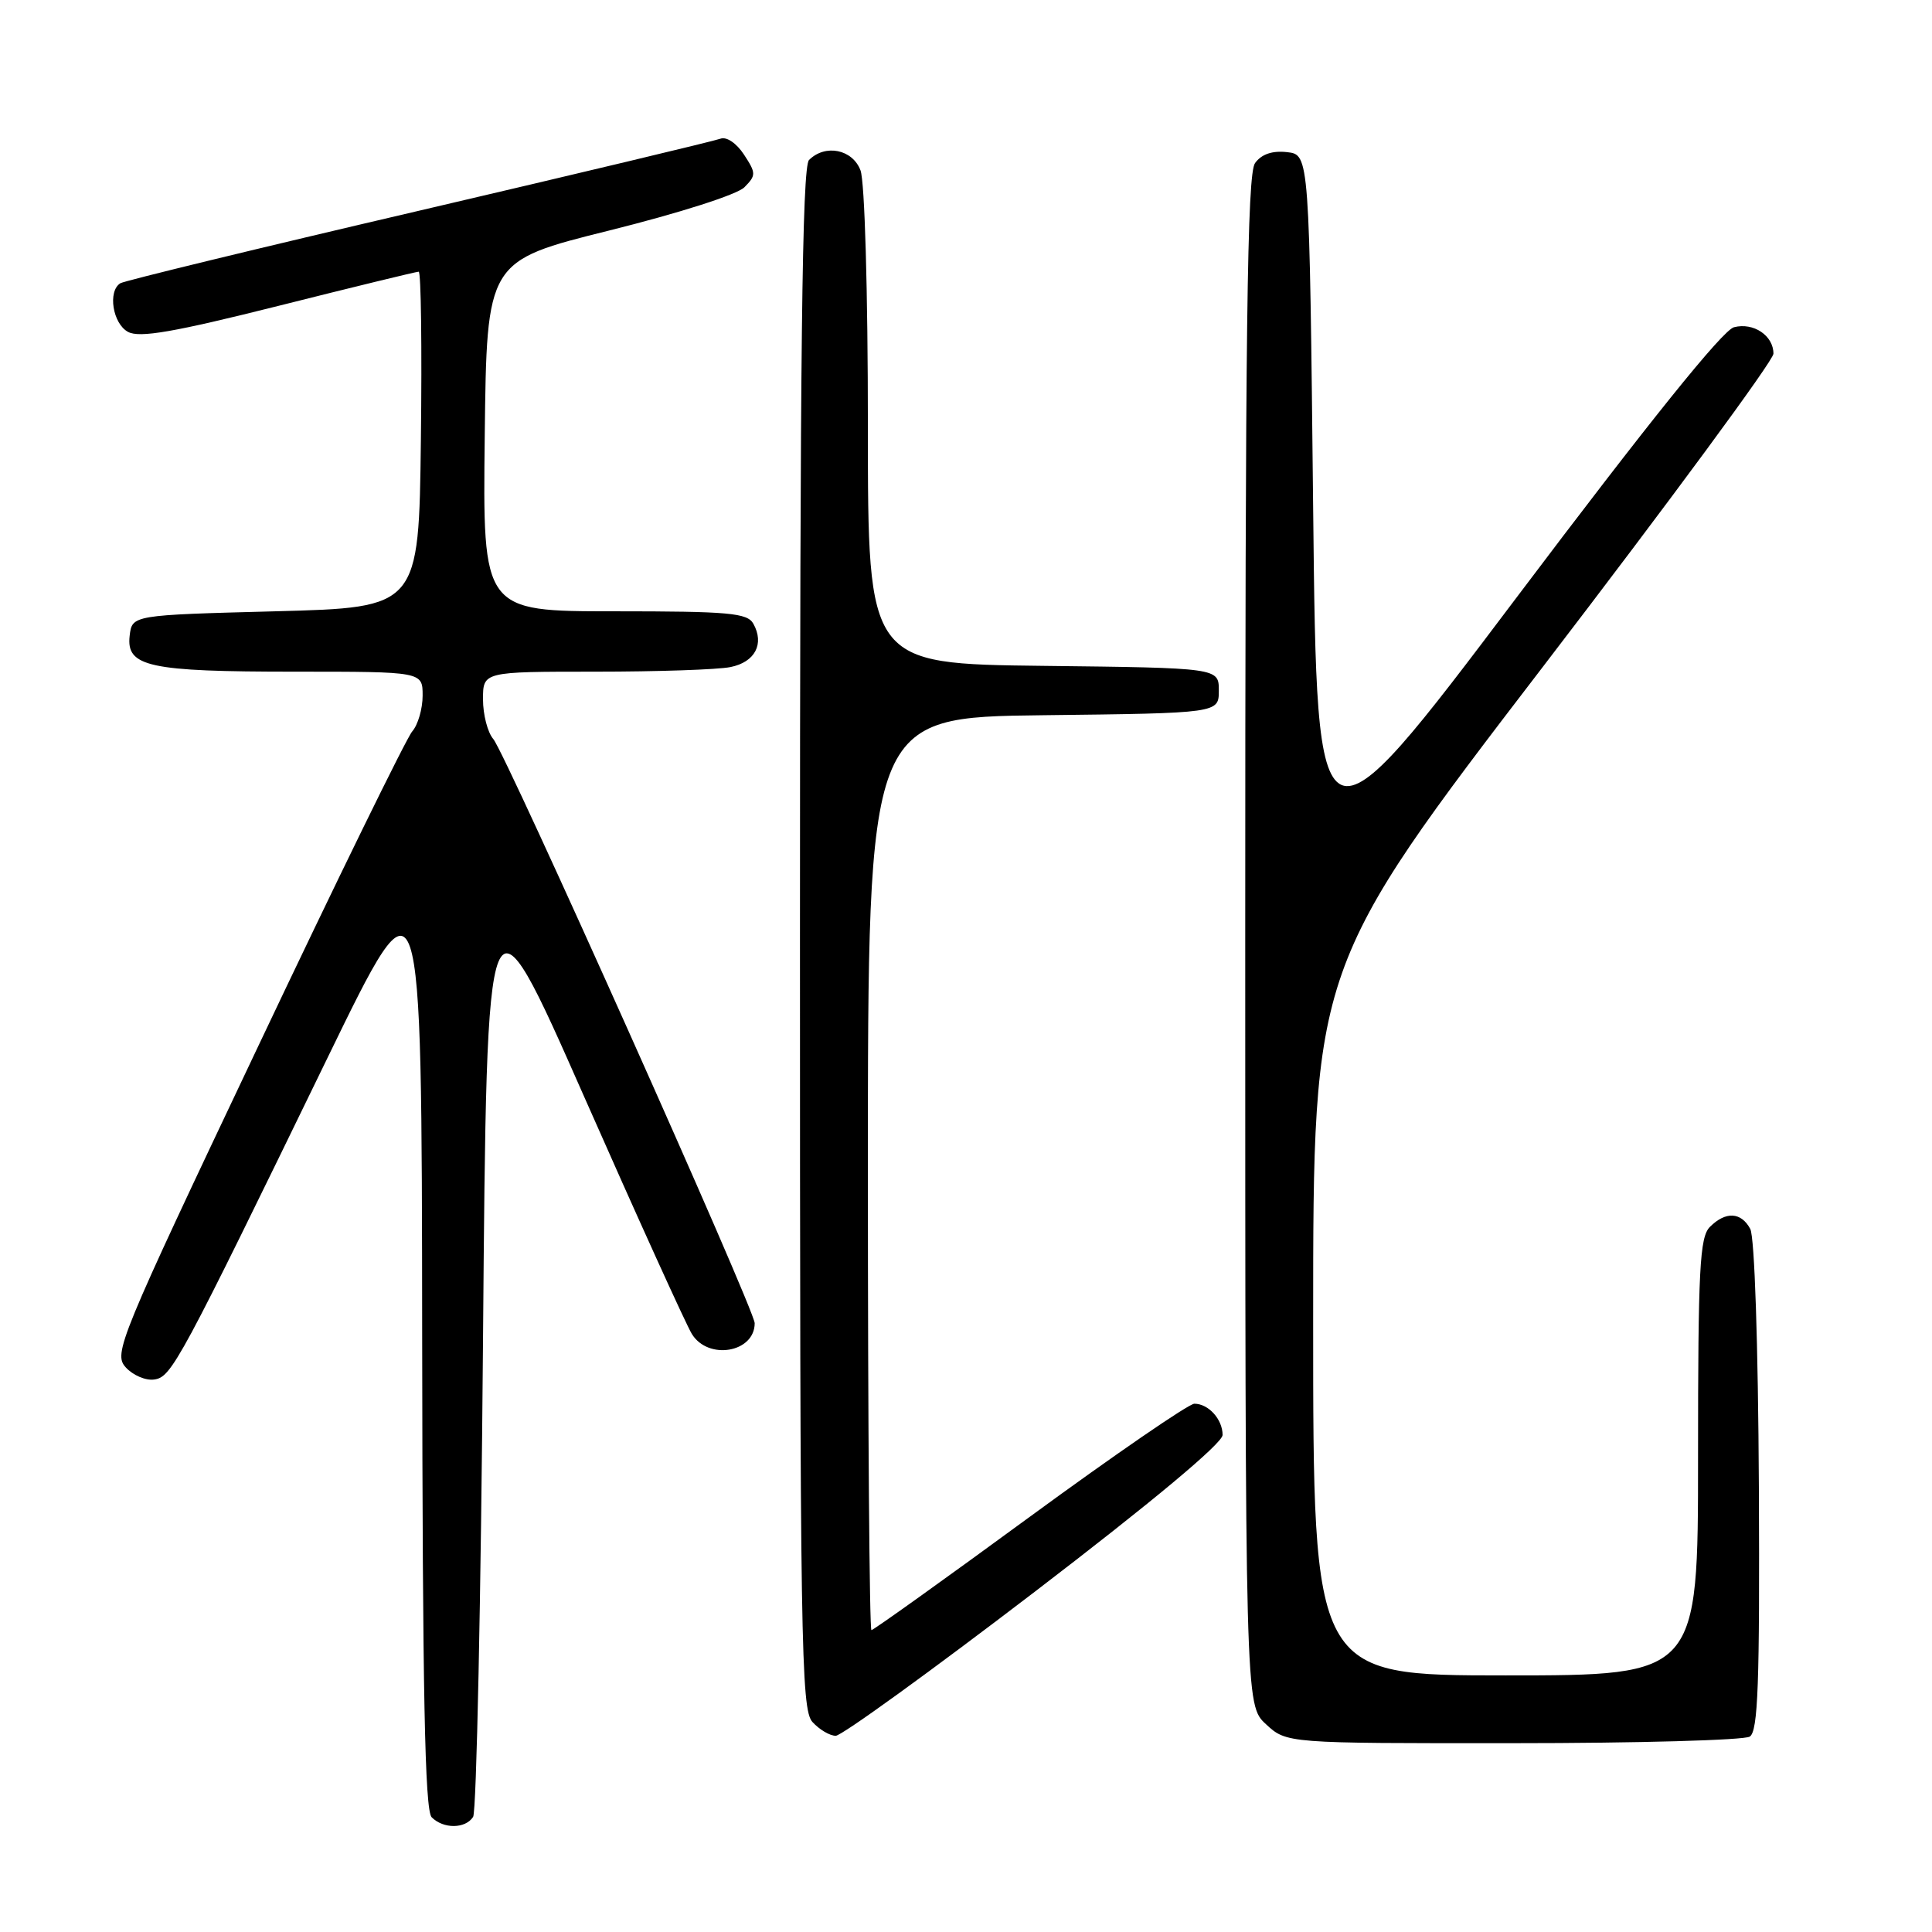 <?xml version="1.0" encoding="UTF-8" standalone="no"?>
<!DOCTYPE svg PUBLIC "-//W3C//DTD SVG 1.1//EN" "http://www.w3.org/Graphics/SVG/1.1/DTD/svg11.dtd" >
<svg xmlns="http://www.w3.org/2000/svg" xmlns:xlink="http://www.w3.org/1999/xlink" version="1.1" viewBox="0 0 256 256">
 <g >
 <path fill="currentColor"
d=" M 62.69 240.75 C 63.14 240.06 63.73 211.73 64.00 177.79 C 64.50 116.07 64.50 116.07 77.39 145.29 C 84.48 161.35 90.91 175.51 91.67 176.75 C 93.83 180.28 100.00 179.23 100.00 175.33 C 100.00 173.54 67.02 99.84 65.36 97.92 C 64.61 97.05 64.00 94.69 64.00 92.67 C 64.00 89.00 64.00 89.00 78.88 89.00 C 87.06 89.00 95.12 88.73 96.79 88.39 C 100.04 87.74 101.32 85.32 99.82 82.64 C 99.02 81.22 96.59 81.00 81.43 81.00 C 63.96 81.00 63.96 81.00 64.23 57.79 C 64.50 34.58 64.50 34.58 80.74 30.54 C 90.04 28.22 97.69 25.78 98.64 24.81 C 100.20 23.23 100.19 22.94 98.58 20.48 C 97.59 18.97 96.26 18.07 95.46 18.38 C 94.70 18.67 76.71 22.97 55.49 27.93 C 34.27 32.88 16.47 37.21 15.95 37.53 C 14.25 38.58 14.93 42.89 16.97 43.98 C 18.49 44.80 23.03 44.01 36.93 40.52 C 46.82 38.03 55.17 36.00 55.48 36.00 C 55.79 36.00 55.92 46.01 55.77 58.25 C 55.50 80.50 55.50 80.50 36.50 81.00 C 17.50 81.50 17.50 81.50 17.18 84.25 C 16.71 88.35 19.72 89.00 39.07 89.00 C 56.00 89.00 56.00 89.00 56.00 92.17 C 56.00 93.92 55.38 96.05 54.62 96.92 C 53.86 97.79 44.62 116.67 34.09 138.89 C 15.72 177.61 15.01 179.35 16.66 181.18 C 17.61 182.23 19.31 182.96 20.44 182.79 C 22.74 182.47 23.73 180.62 43.48 140.00 C 55.88 114.50 55.88 114.50 55.94 177.05 C 55.99 224.30 56.29 239.89 57.20 240.80 C 58.76 242.36 61.66 242.34 62.69 240.75 Z  M 231.85 230.11 C 232.95 229.41 233.18 223.17 233.06 196.97 C 232.96 178.00 232.49 163.92 231.92 162.84 C 230.71 160.59 228.66 160.48 226.57 162.57 C 225.22 163.93 225.00 168.11 225.00 193.07 C 225.00 222.00 225.00 222.00 199.50 222.00 C 174.00 222.00 174.00 222.00 174.00 175.04 C 174.00 128.08 174.00 128.08 204.49 88.29 C 221.26 66.41 234.99 47.77 234.99 46.87 C 235.00 44.47 232.35 42.69 229.76 43.36 C 228.27 43.75 218.54 55.84 201.00 79.11 C 174.50 114.26 174.50 114.26 174.00 67.38 C 173.50 20.50 173.50 20.50 170.55 20.16 C 168.59 19.94 167.16 20.42 166.30 21.61 C 165.25 23.04 165.00 43.16 165.00 124.65 C 165.00 225.92 165.00 225.92 167.74 228.46 C 170.48 231.00 170.48 231.00 200.49 230.98 C 217.00 230.98 231.11 230.58 231.85 230.11 Z  M 137.08 210.94 C 152.75 198.95 162.00 191.23 162.00 190.14 C 162.00 188.07 160.13 186.00 158.26 186.00 C 157.52 186.00 147.70 192.75 136.43 201.00 C 125.17 209.25 115.73 216.00 115.47 216.00 C 115.21 216.00 115.00 188.78 115.00 155.52 C 115.00 95.04 115.00 95.04 138.25 94.77 C 161.50 94.50 161.50 94.50 161.50 91.50 C 161.50 88.50 161.50 88.50 138.25 88.23 C 115.00 87.96 115.00 87.96 115.00 56.55 C 115.00 38.55 114.58 24.03 114.02 22.57 C 112.96 19.78 109.35 19.05 107.20 21.20 C 106.28 22.12 106.00 46.39 106.00 124.37 C 106.00 217.85 106.14 226.49 107.65 228.17 C 108.57 229.18 109.95 230.00 110.74 230.00 C 111.52 230.00 123.38 221.42 137.08 210.94 Z "/>
</g>
</svg>